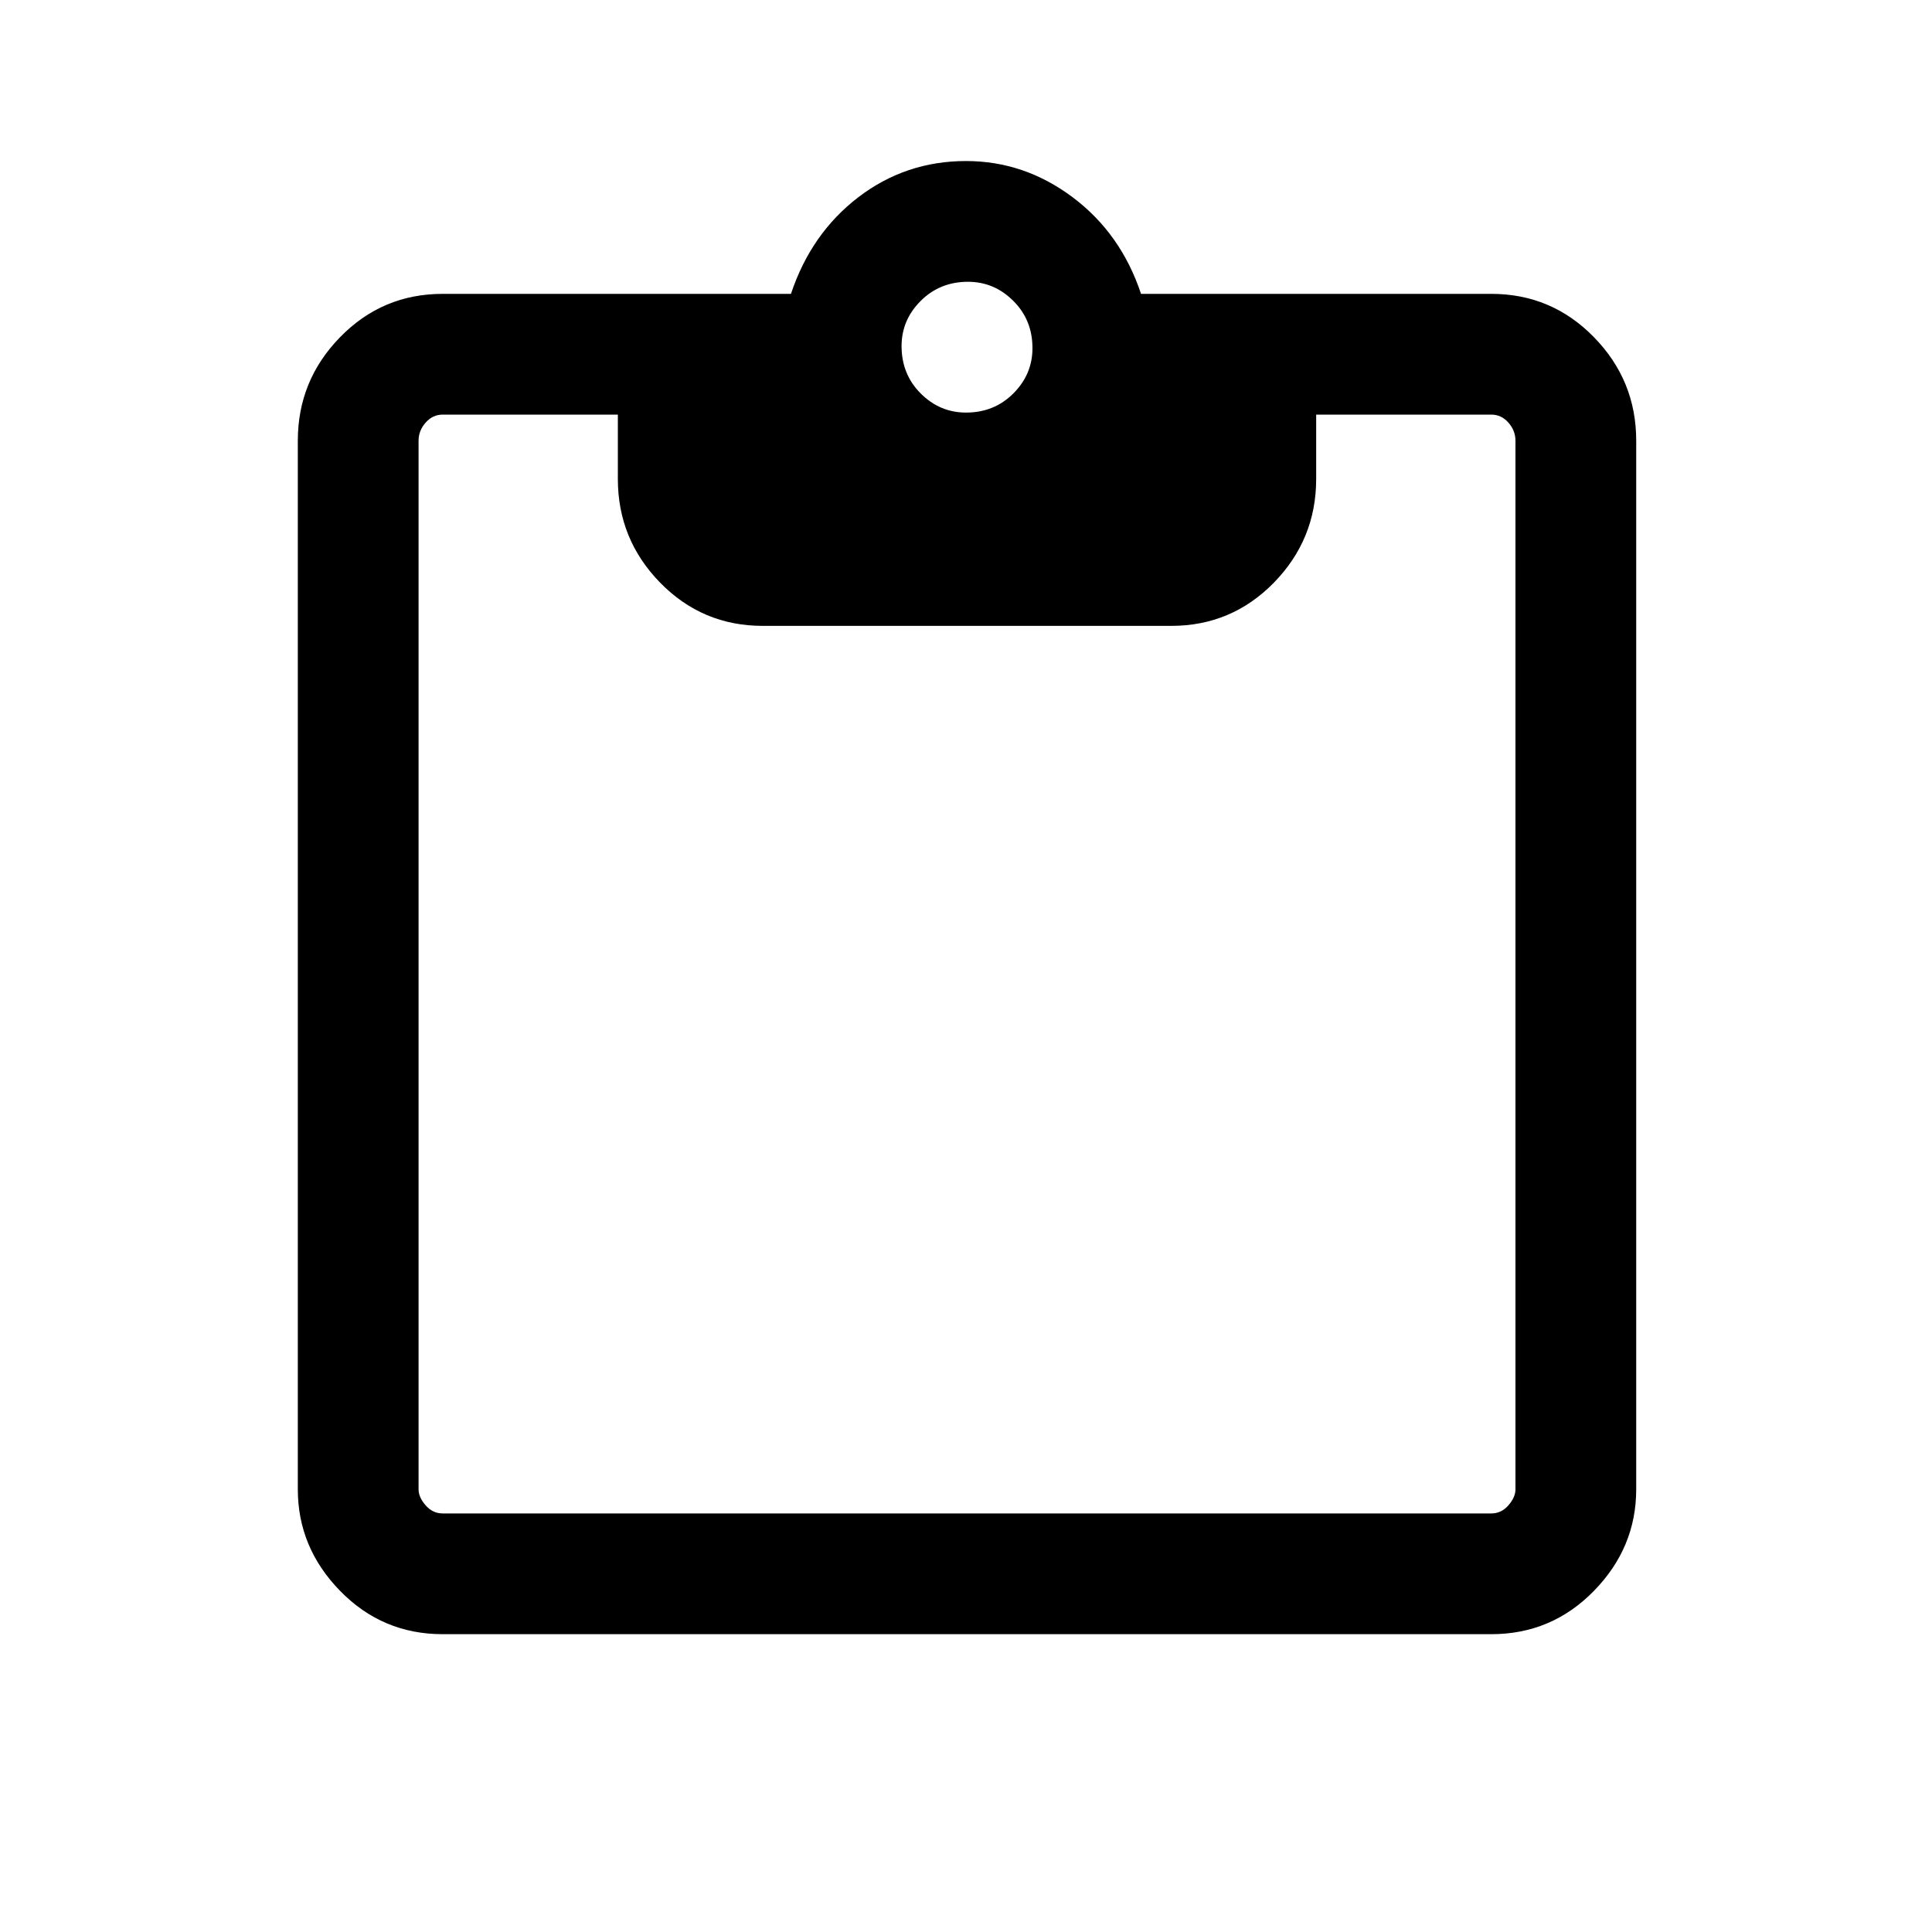 <svg xmlns="http://www.w3.org/2000/svg" height="20" width="20"><path d="M10 4.271q.292 0 .49-.198t.198-.469q0-.292-.198-.489-.198-.198-.469-.198-.292 0-.49.198-.198.197-.198.468 0 .292.198.49t.469.198ZM4.583 16.917q-.625 0-1.062-.448-.438-.448-.438-1.052V4.562q0-.624.438-1.072.437-.448 1.062-.448h3.605q.208-.625.697-1 .49-.375 1.115-.375.604 0 1.104.375.5.375.708 1h3.626q.624 0 1.062.448.438.448.438 1.072v10.855q0 .604-.438 1.052-.438.448-1.062.448Zm0-1.25h10.855q.104 0 .177-.084.073-.083.073-.166V4.562q0-.104-.073-.187t-.177-.083h-1.813v.666q0 .625-.437 1.073-.438.448-1.063.448H7.896q-.625 0-1.063-.448-.437-.448-.437-1.073v-.666H4.583q-.104 0-.177.083t-.073.187v10.855q0 .083.073.166.073.084.177.084Z"/></svg>